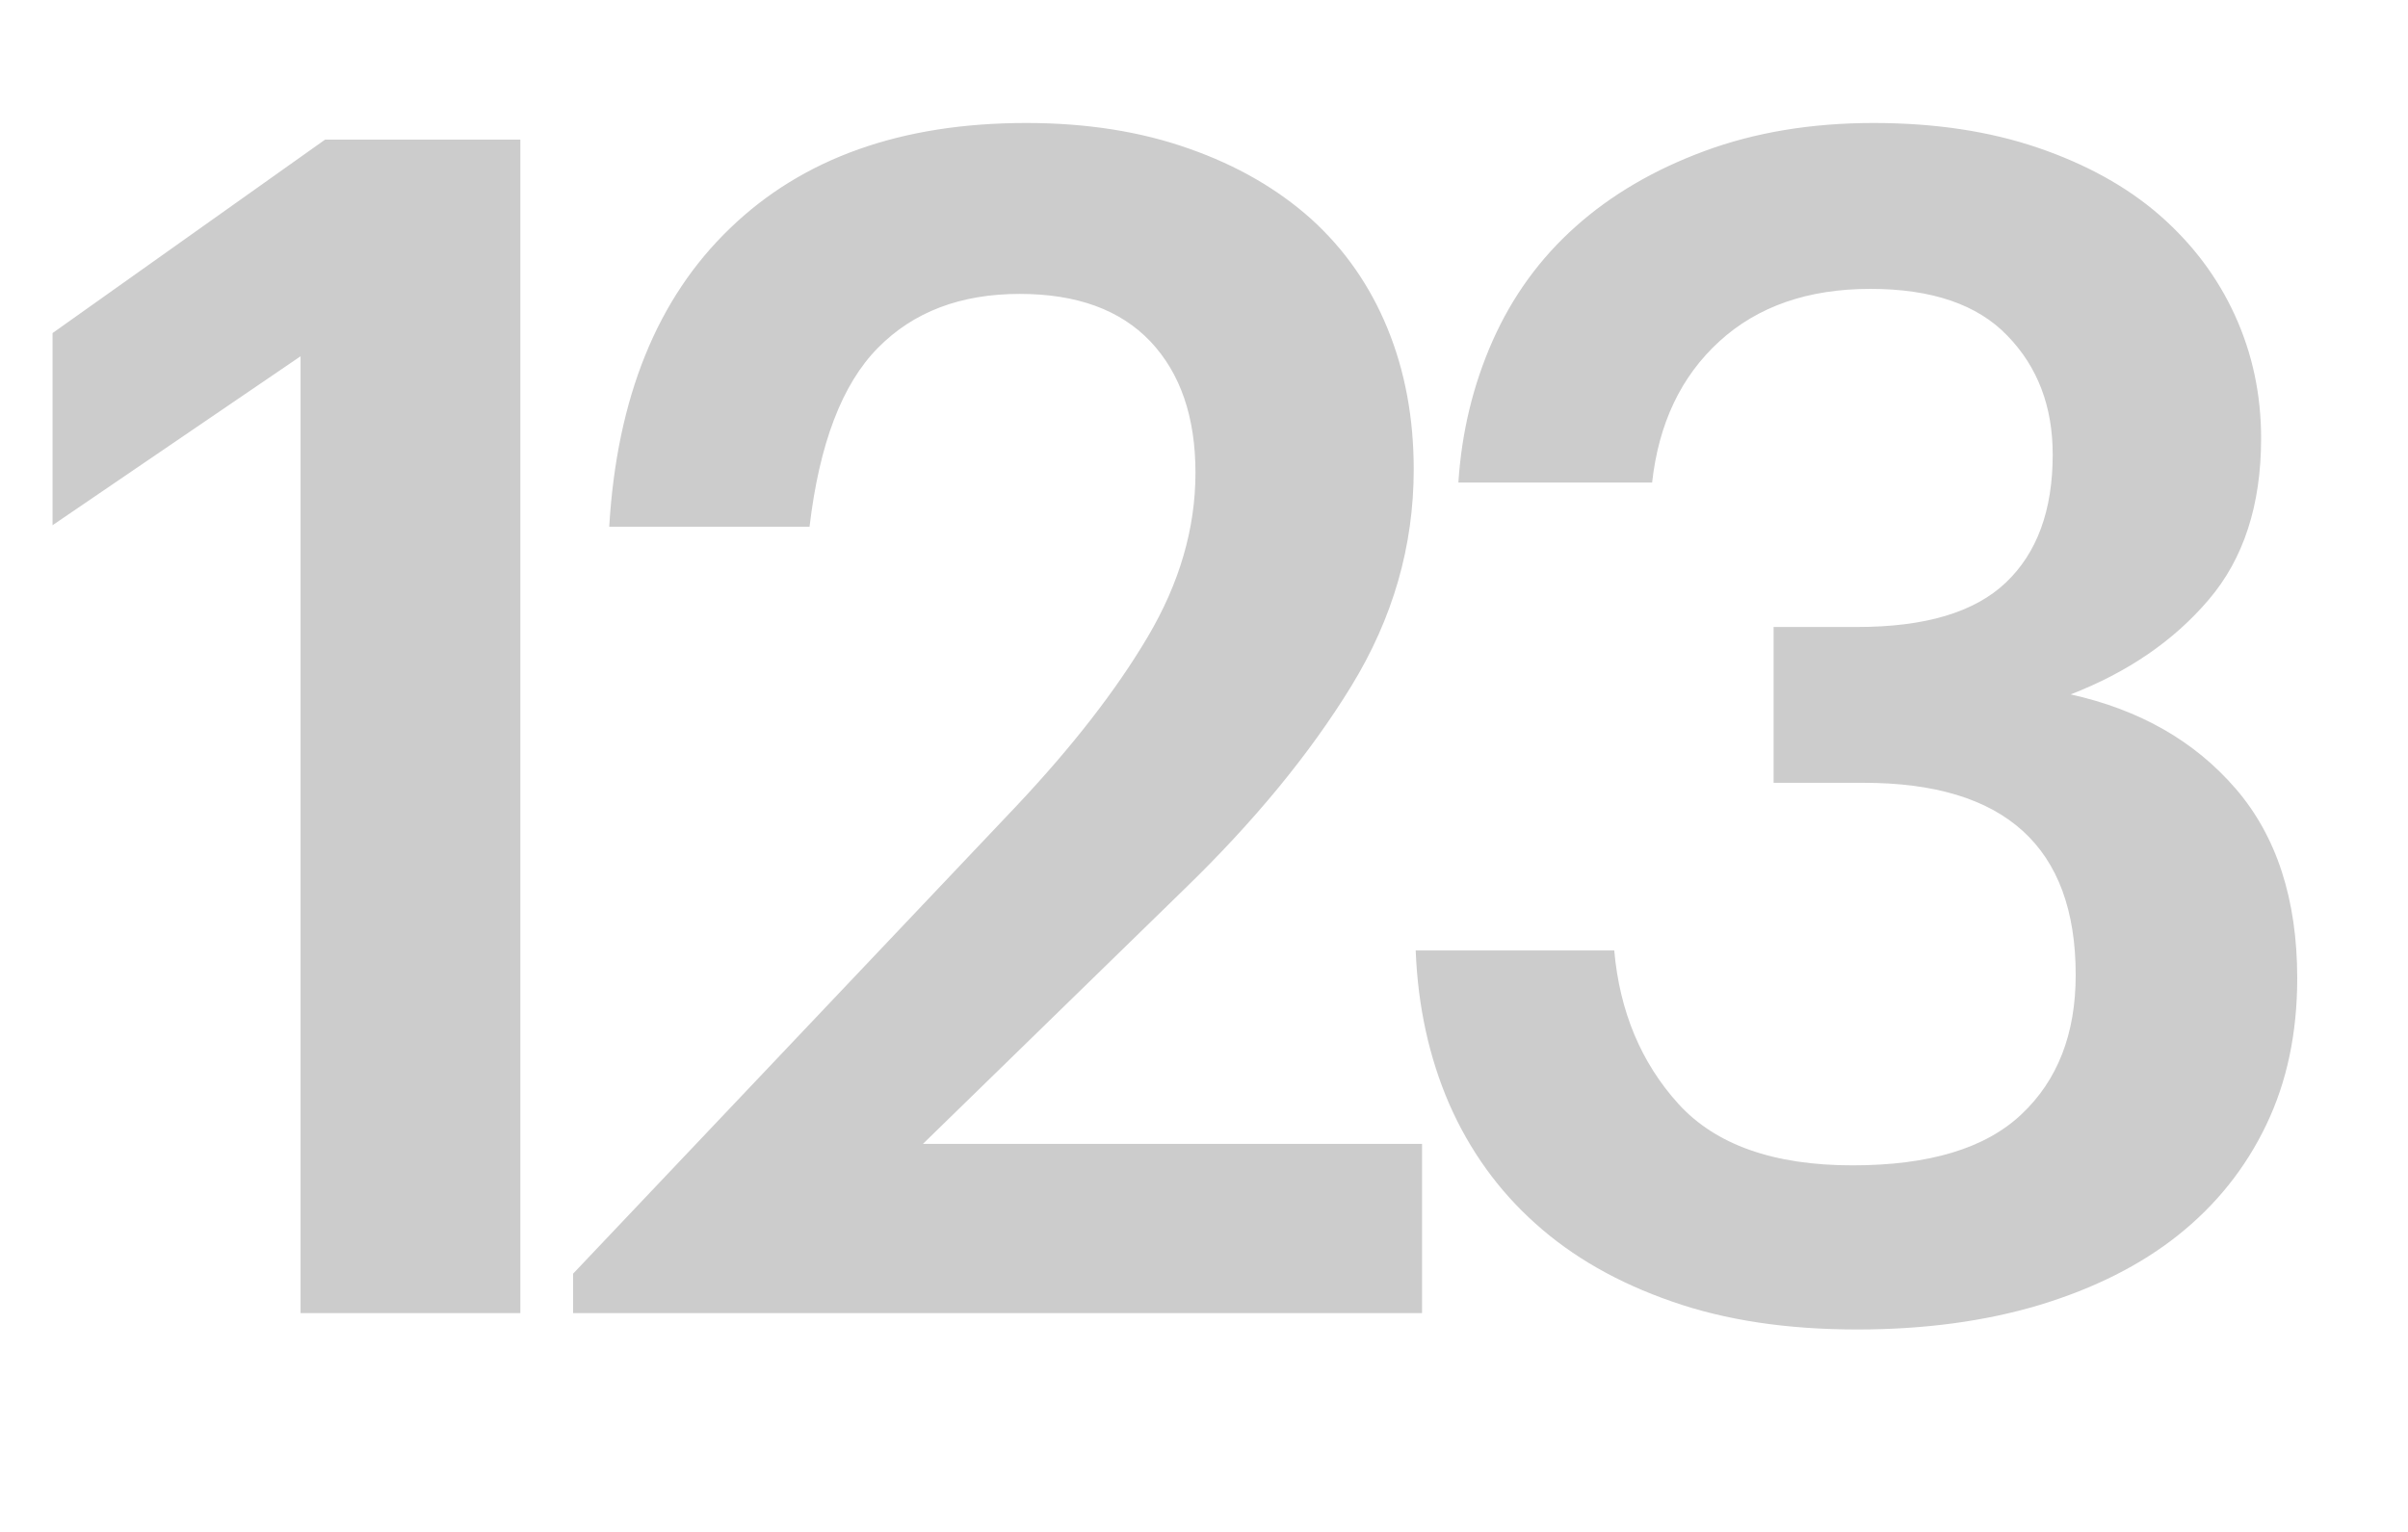 <?xml version="1.0" encoding="UTF-8"?>
<svg width="11px" height="7px" viewBox="0 0 11 7" version="1.1" xmlns="http://www.w3.org/2000/svg" xmlns:xlink="http://www.w3.org/1999/xlink">
    <!-- Generator: Sketch 51.2 (57519) - http://www.bohemiancoding.com/sketch -->
    <title>123</title>
    <desc>Created with Sketch.</desc>
    <defs></defs>
    <g id="Symbols" stroke="none" stroke-width="1" fill="none" fill-rule="evenodd">
        <g id="Number_Icon_White" transform="translate(0, -3)" fill="#CCCCCC">
            <path d="M1.373,4.628 L0.24,5.4 L0.24,4.522 L1.485,3.638 L2.377,3.638 L2.377,9 L1.373,9 L1.373,4.628 Z M2.618,8.82 L4.643,6.683 C4.898,6.412 5.098,6.155 5.243,5.91 C5.388,5.665 5.461,5.415 5.461,5.16 C5.461,4.905 5.392,4.705 5.255,4.56 C5.117,4.415 4.918,4.343 4.658,4.343 C4.388,4.343 4.172,4.425 4.01,4.59 C3.847,4.755 3.743,5.027 3.698,5.407 L2.783,5.407 C2.818,4.817 3.002,4.363 3.335,4.043 C3.667,3.722 4.118,3.562 4.688,3.562 C4.963,3.562 5.211,3.601 5.431,3.679 C5.651,3.756 5.837,3.864 5.99,4.001 C6.142,4.139 6.258,4.305 6.338,4.5 C6.418,4.695 6.458,4.91 6.458,5.145 C6.458,5.495 6.363,5.825 6.173,6.135 C5.983,6.445 5.728,6.755 5.408,7.065 L4.216,8.227 L6.496,8.227 L6.496,9 L2.618,9 L2.618,8.82 Z M8.484,9.075 C8.164,9.075 7.882,9.033 7.637,8.947 C7.392,8.862 7.184,8.744 7.014,8.591 C6.844,8.439 6.713,8.256 6.62,8.044 C6.528,7.831 6.477,7.598 6.467,7.343 L7.374,7.343 C7.399,7.623 7.497,7.856 7.667,8.044 C7.837,8.231 8.102,8.325 8.462,8.325 C8.812,8.325 9.069,8.248 9.234,8.092 C9.399,7.937 9.482,7.725 9.482,7.455 C9.482,6.87 9.159,6.577 8.514,6.577 L8.102,6.577 L8.102,5.865 L8.484,5.865 C8.794,5.865 9.02,5.798 9.163,5.662 C9.305,5.527 9.377,5.333 9.377,5.077 C9.377,4.857 9.308,4.676 9.17,4.534 C9.033,4.391 8.824,4.32 8.544,4.32 C8.259,4.32 8.029,4.4 7.854,4.56 C7.679,4.72 7.577,4.935 7.547,5.205 L6.662,5.205 C6.677,4.975 6.729,4.759 6.819,4.556 C6.909,4.354 7.035,4.18 7.198,4.035 C7.36,3.89 7.557,3.775 7.787,3.69 C8.017,3.605 8.274,3.562 8.559,3.562 C8.839,3.562 9.089,3.6 9.309,3.675 C9.529,3.75 9.714,3.852 9.864,3.982 C10.014,4.113 10.129,4.265 10.209,4.44 C10.289,4.615 10.329,4.802 10.329,5.003 C10.329,5.308 10.249,5.554 10.089,5.741 C9.929,5.929 9.719,6.072 9.459,6.173 C9.774,6.243 10.025,6.386 10.213,6.604 C10.4,6.821 10.494,7.11 10.494,7.47 C10.494,7.72 10.447,7.944 10.352,8.141 C10.257,8.339 10.123,8.506 9.95,8.644 C9.778,8.781 9.567,8.887 9.317,8.963 C9.067,9.038 8.789,9.075 8.484,9.075 Z" id="123"></path>
        </g>
    </g>
</svg>